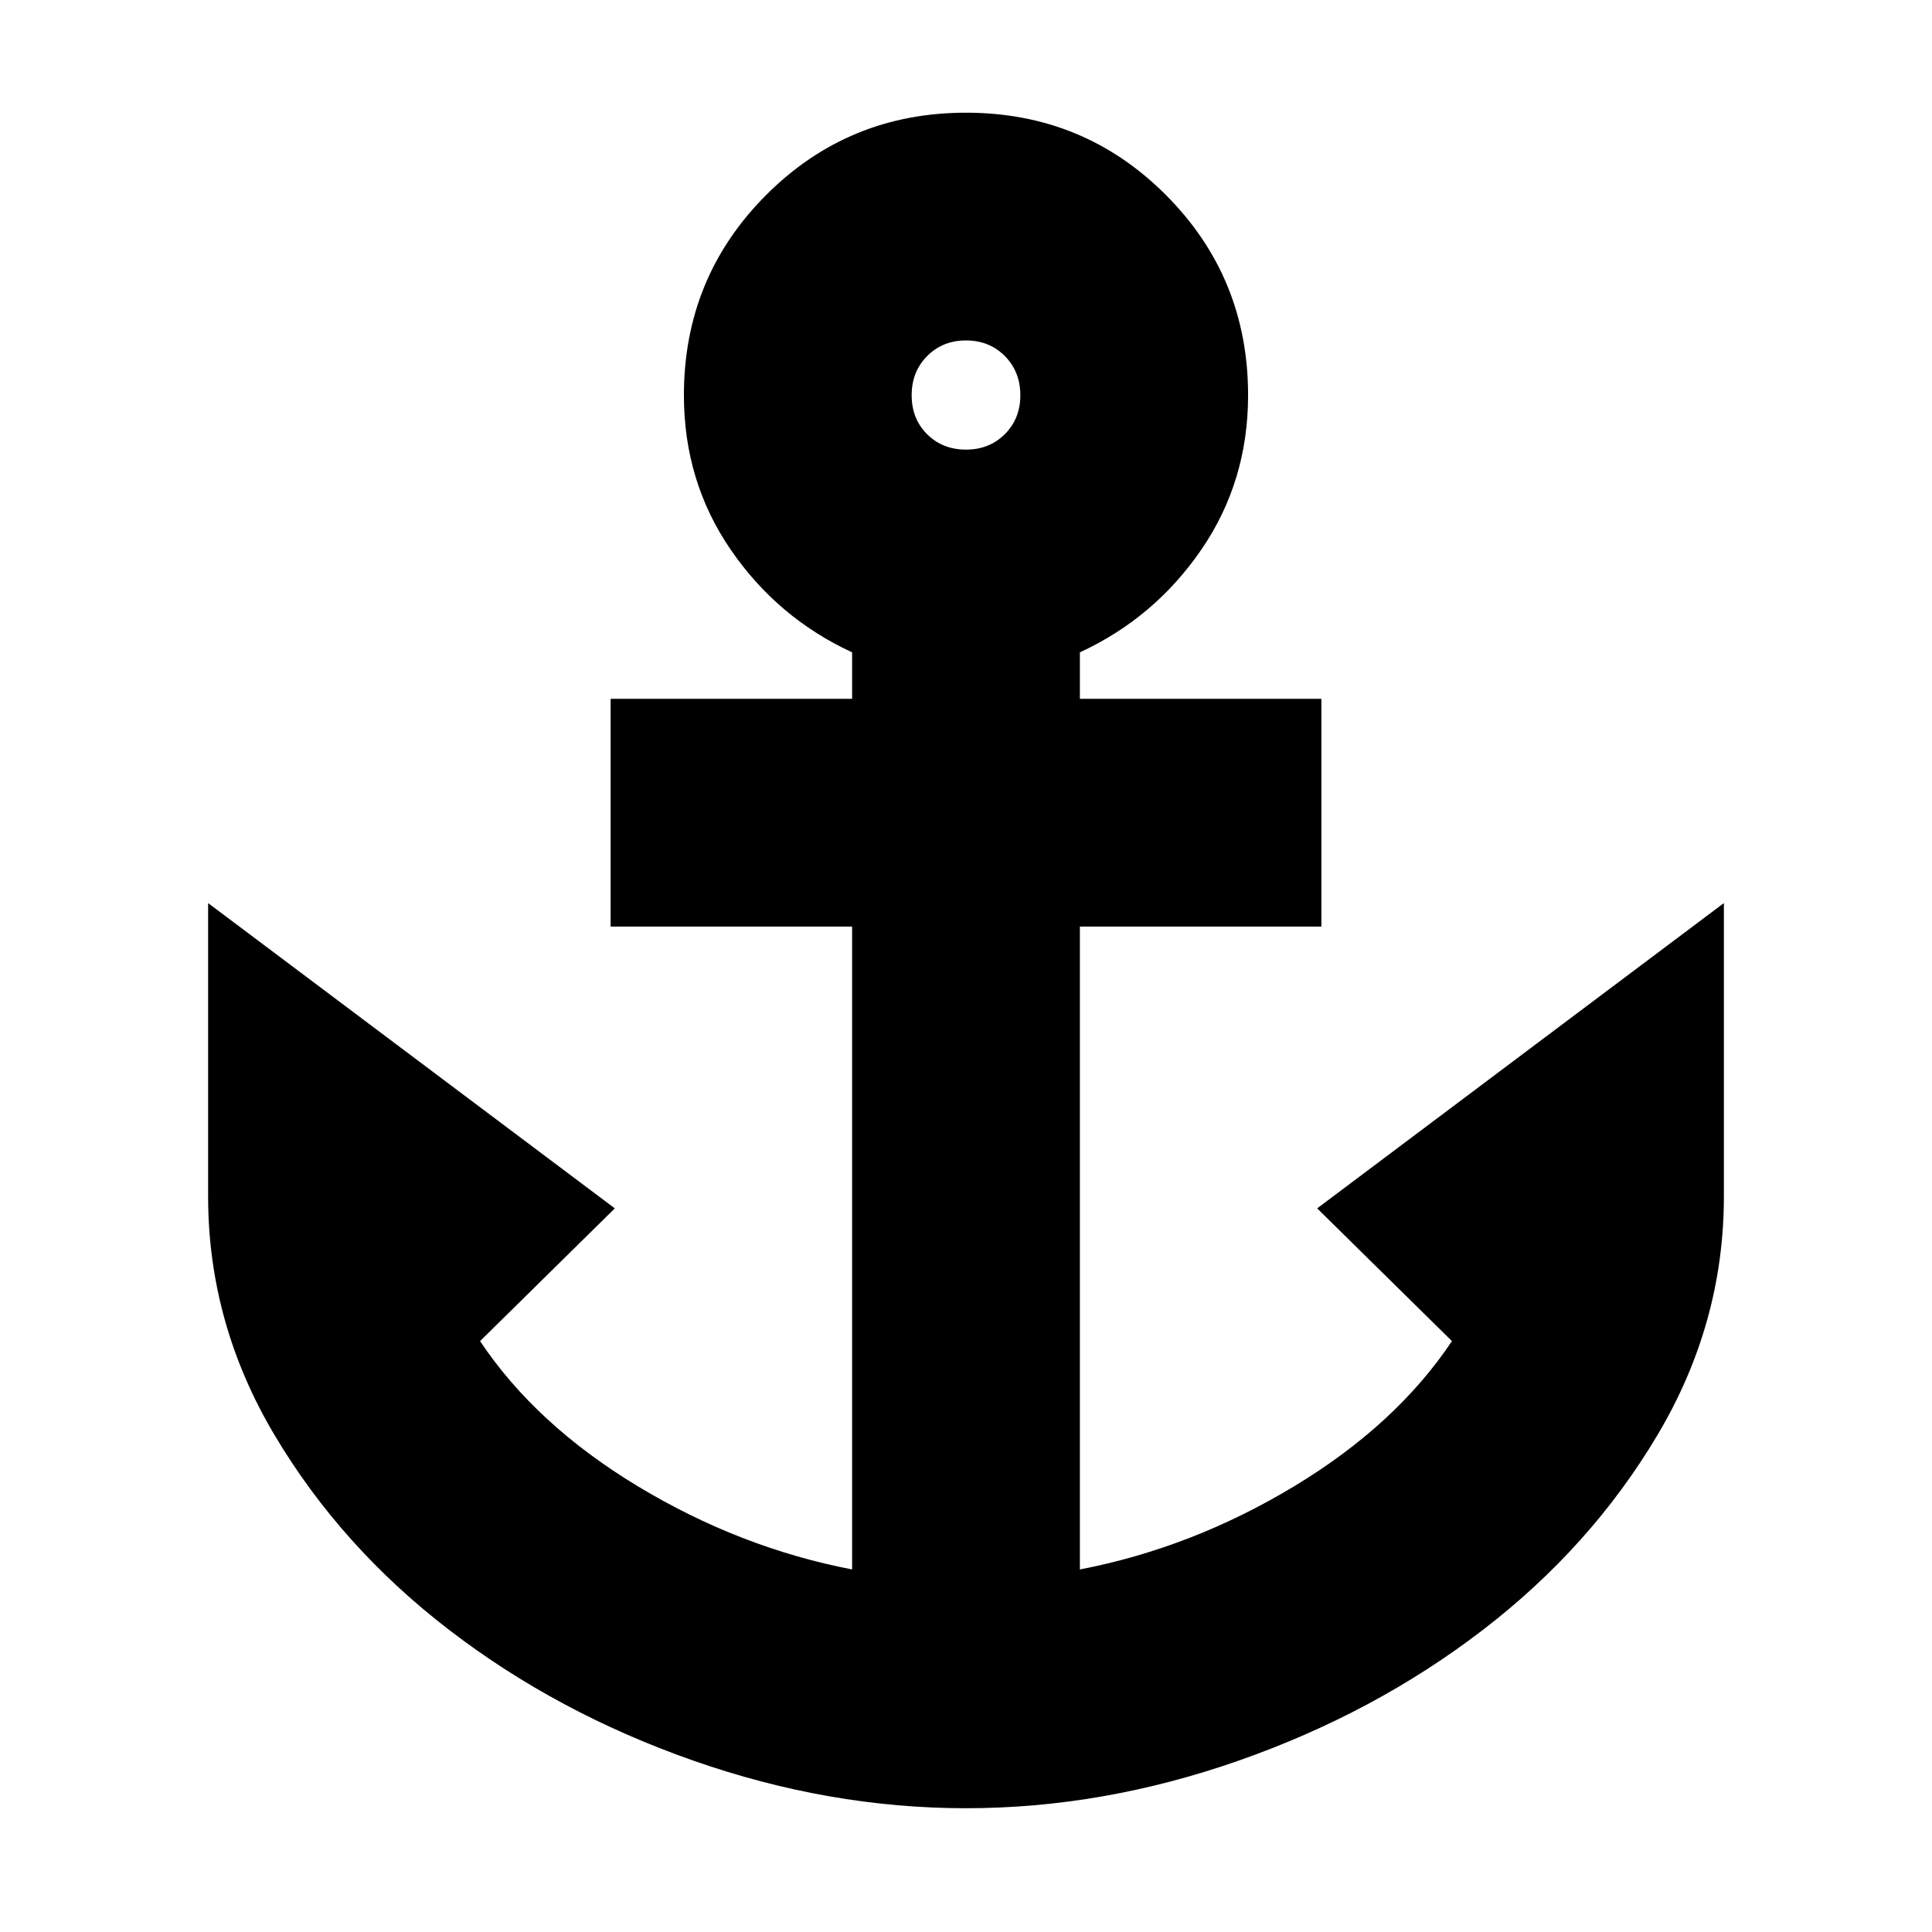 <svg xmlns="http://www.w3.org/2000/svg" height="24" viewBox="0 -960 960 960" width="24"><path d="M480-61.5q-68.07 0-135.62-23.7-67.56-23.7-121.22-64.91-53.66-41.22-86.7-96.75-33.05-55.53-33.05-118.64v-145.76L305.5-359.57l-66.96 65.96q27.76 41.57 78.39 72.13 50.64 30.57 106.48 41.33v-319.44h-120v-113.17h120v-23.09q-37.15-17.19-60.37-51.08-23.21-33.88-23.21-76.66 0-58.58 40.85-99.5Q421.53-904 480.03-904q58.5 0 99.32 40.91 40.82 40.92 40.82 99.5 0 42.78-23.21 76.66-23.22 33.89-60.37 51.08v23.09h120v113.17h-120v319.44q55.84-10.76 106.48-41.33 50.63-30.56 78.39-72.13l-66.96-65.96 202.09-151.69v145.76q0 63.11-33.05 118.64-33.04 55.53-86.7 96.75-53.66 41.21-121.22 64.91Q548.07-61.5 480-61.5Zm0-675.09q11.62 0 19.31-7.69 7.69-7.69 7.69-19.31 0-11.72-7.69-19.48T480-790.83q-11.62 0-19.31 7.76-7.69 7.76-7.69 19.48t7.69 19.36q7.69 7.64 19.31 7.64Z"/></svg>